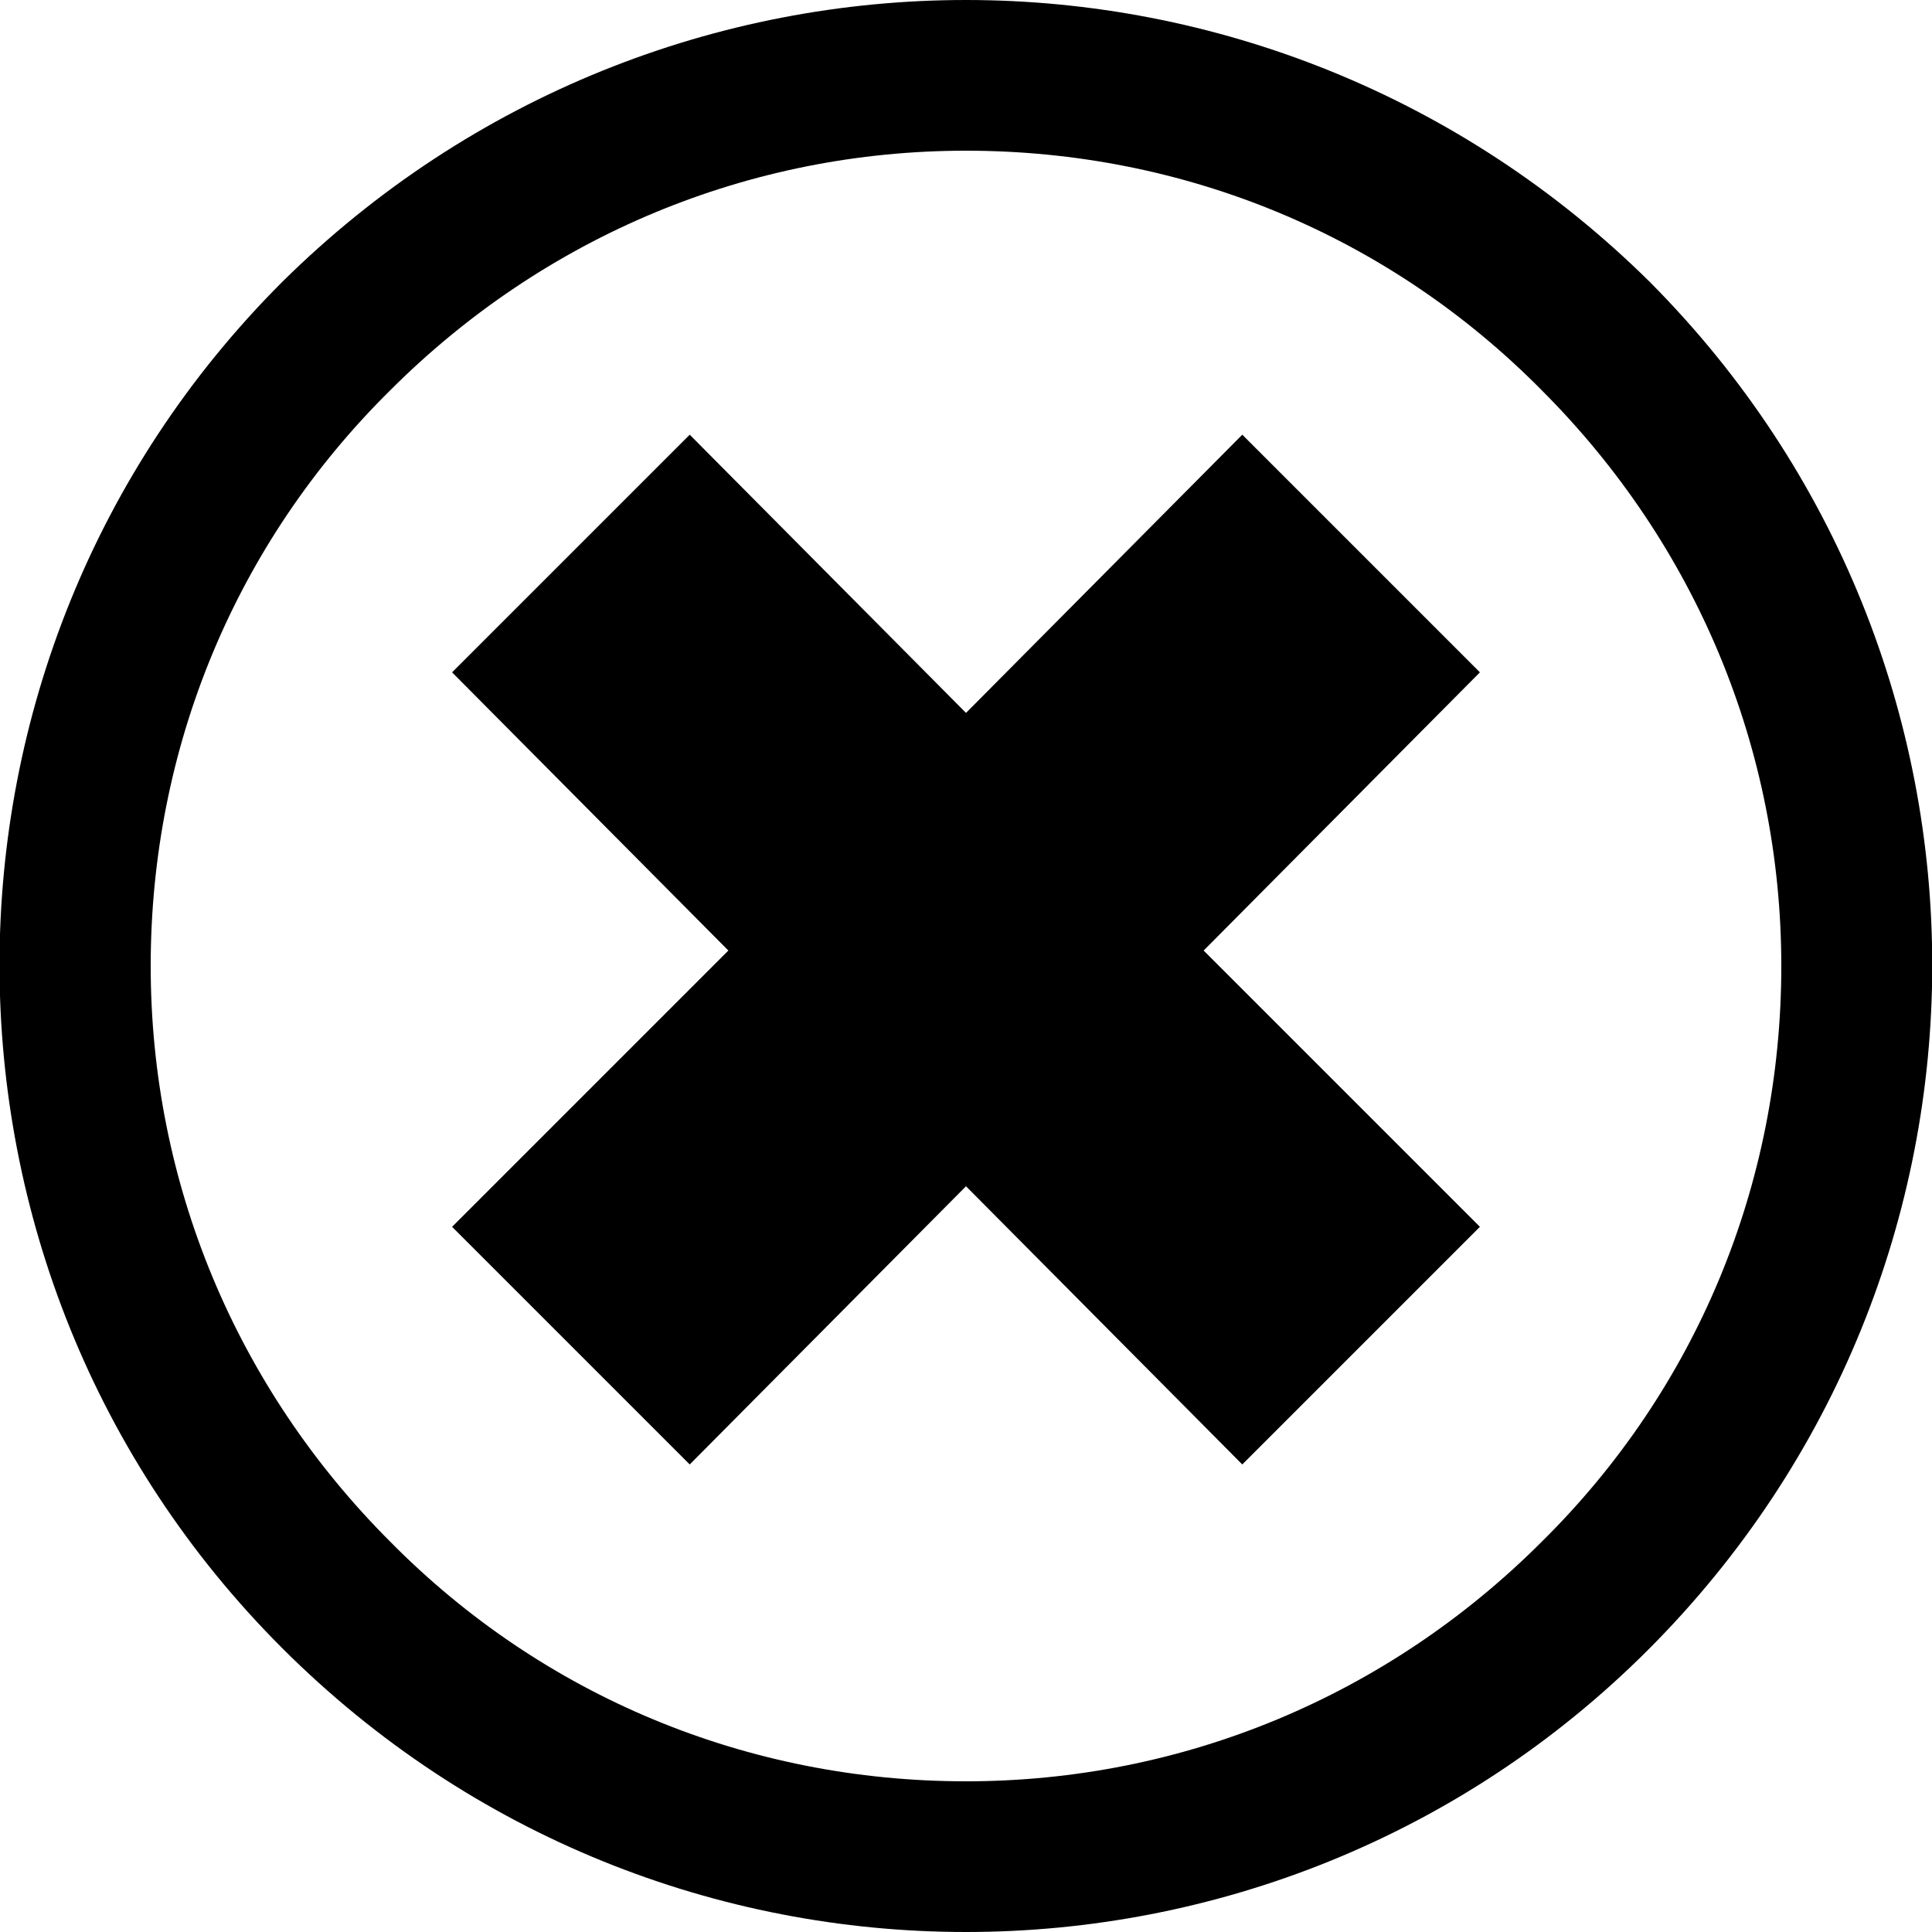 <?xml version="1.0" encoding="utf-8"?>
<!-- Generator: Adobe Illustrator 19.2.0, SVG Export Plug-In . SVG Version: 6.00 Build 0)  -->
<svg version="1.1" id="Layer_1" xmlns="http://www.w3.org/2000/svg" xmlns:xlink="http://www.w3.org/1999/xlink" x="0px" y="0px"
	 viewBox="0 0 100 100" style="enable-background:new 0 0 100 100;" xml:space="preserve">
<polygon points="64.3,22.5 50,36.9 35.7,22.5 23.4,34.8 37.7,49.2 23.4,63.5 35.7,75.8 50,61.4 64.3,75.8 76.6,63.5 62.3,49.2 
	76.6,34.8 "/>
<path d="M85.4,14.6C75.6,4.9,62.8,0,50,0C37.2,0,24.4,4.9,14.6,14.6c-19.5,19.5-19.5,51.2,0,70.7C24.4,95.1,37.2,100,50,100
	c12.8,0,25.6-4.9,35.3-14.6C104.9,65.8,104.9,34.2,85.4,14.6z M79.8,79.8c-8,8-18.6,12.4-29.8,12.4c-11.3,0-21.9-4.4-29.8-12.4
	c-8-8-12.4-18.6-12.4-29.8c0-11.3,4.4-21.9,12.4-29.8c8-8,18.6-12.4,29.8-12.4c11.3,0,21.9,4.4,29.8,12.4l0,0
	c8,8,12.4,18.6,12.4,29.8C92.2,61.3,87.8,71.9,79.8,79.8z"/>
</svg>
